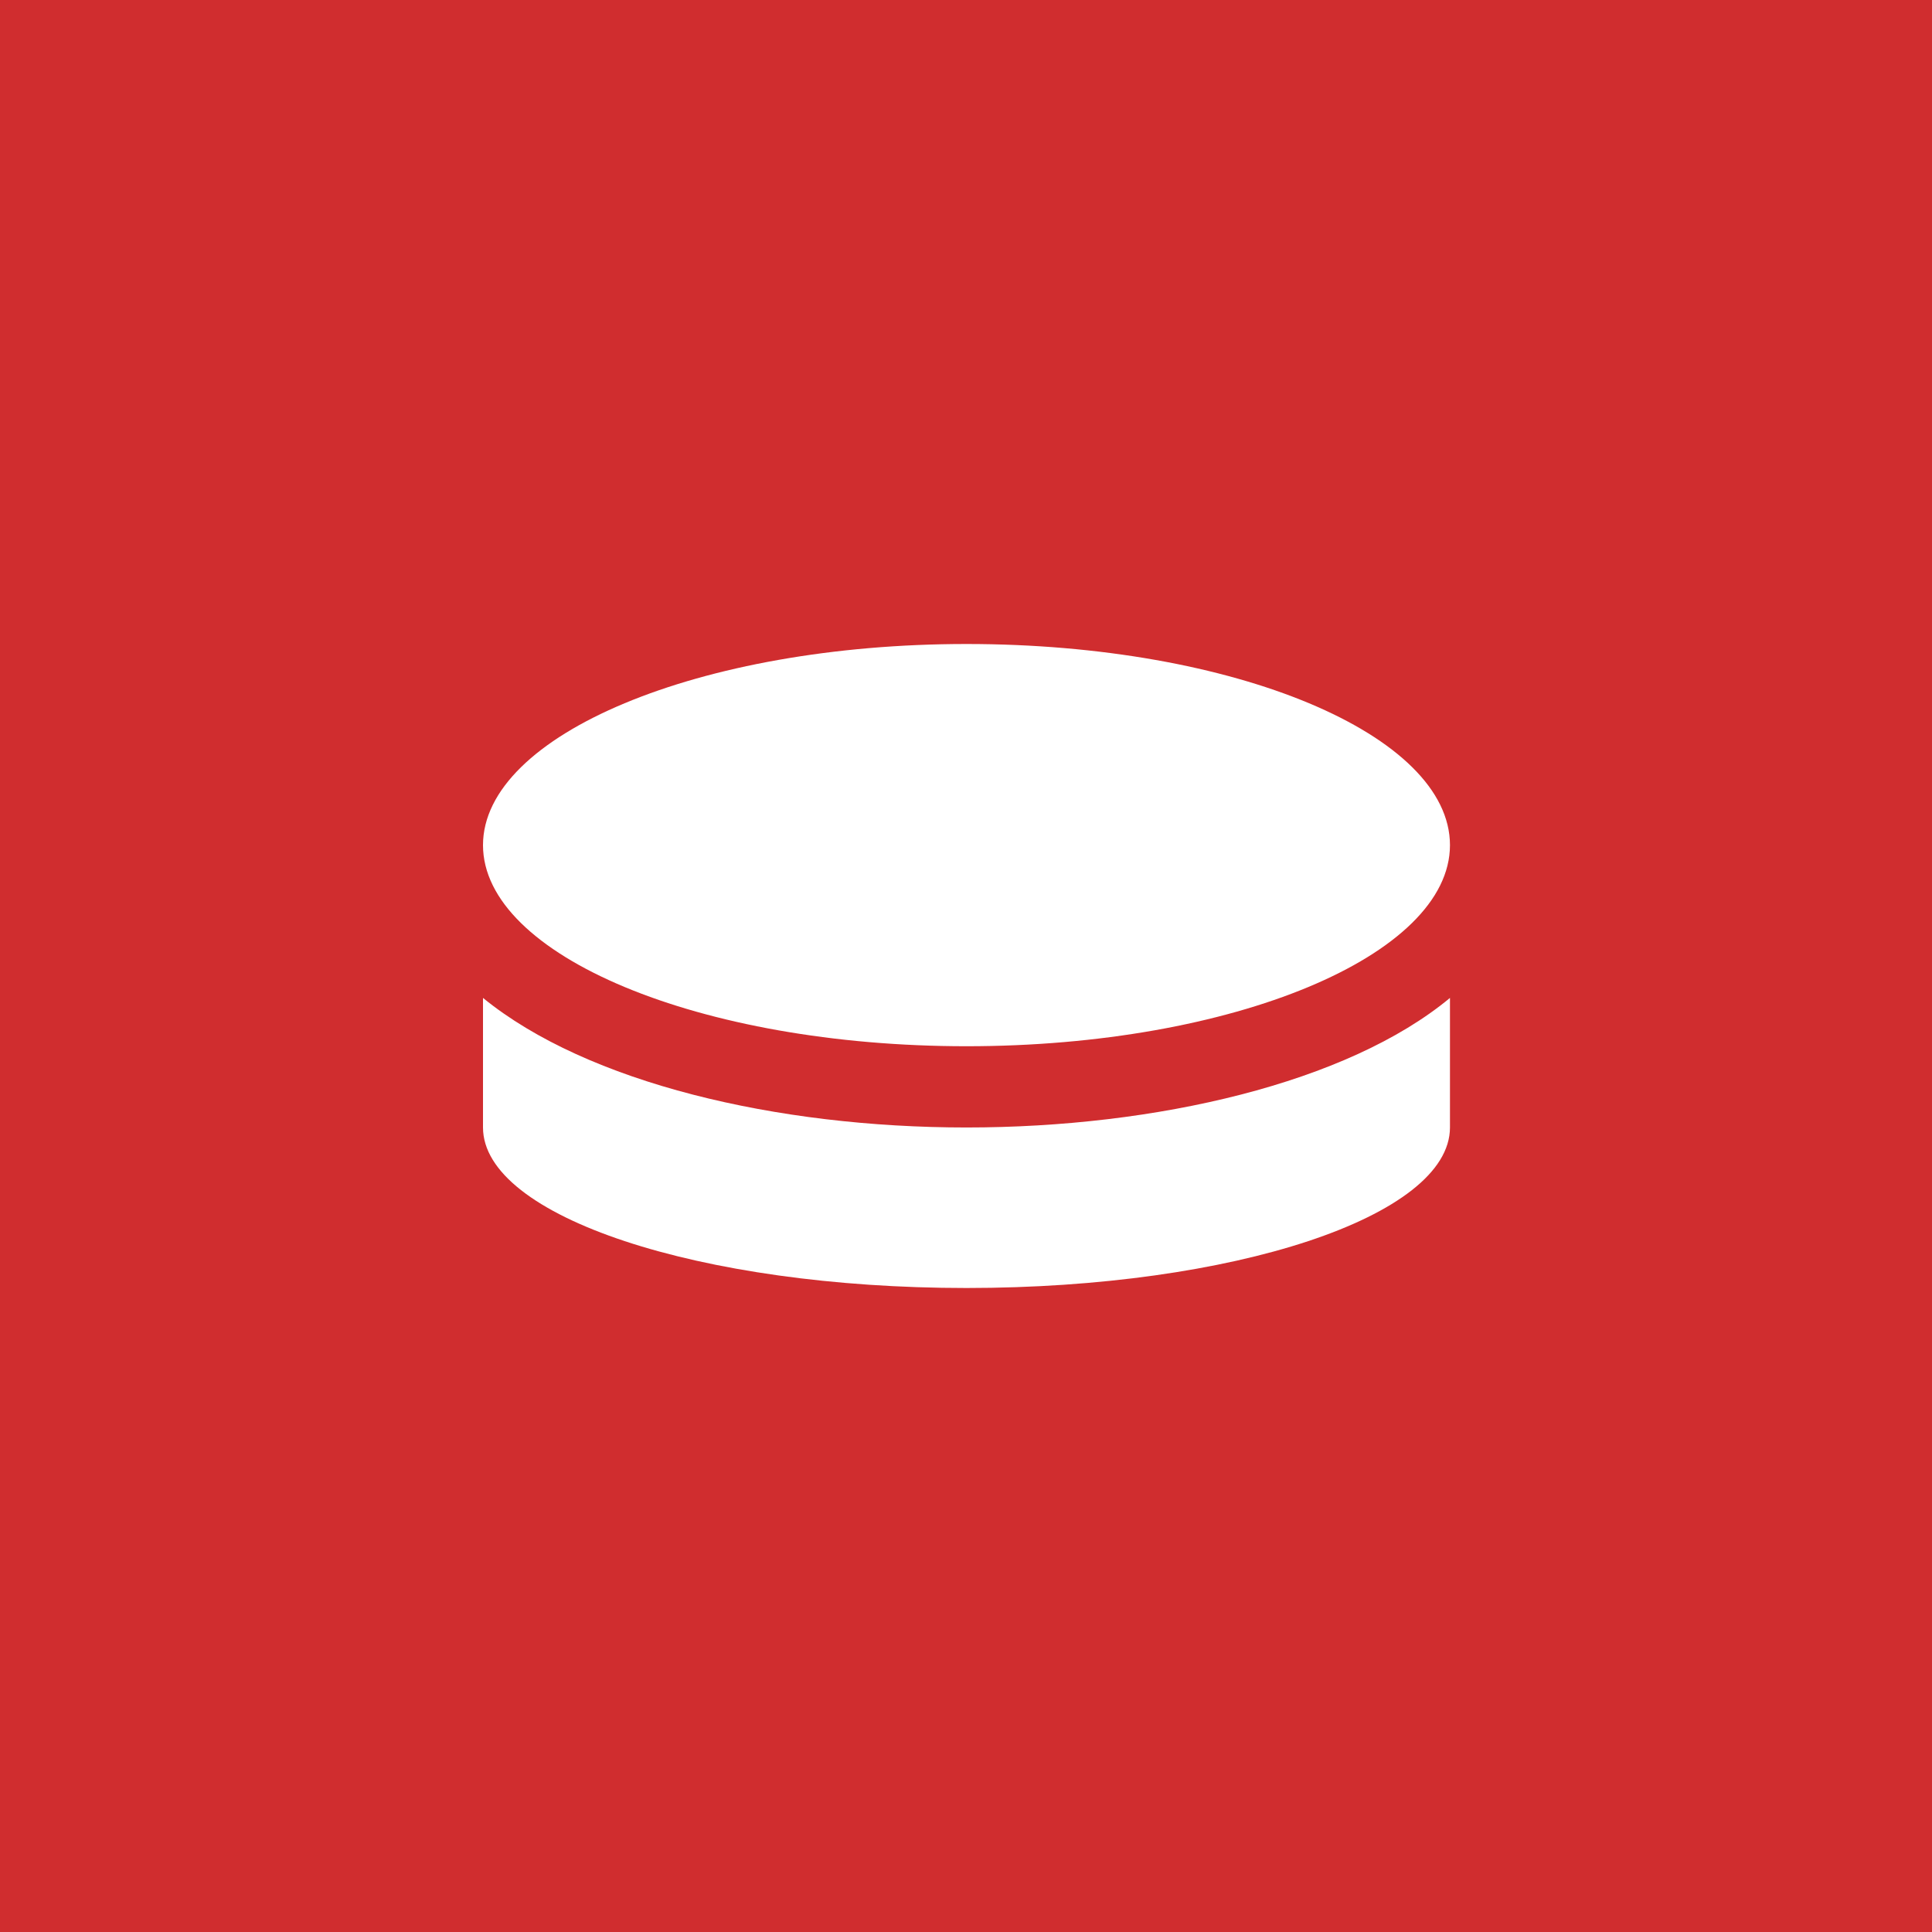 <svg width="36" height="36" viewBox="0 0 36 36" fill="none" xmlns="http://www.w3.org/2000/svg">
<rect width="36" height="36" fill="#D02D2F"/>
<path d="M9 18.595V21.009C9 22.667 13.036 24 18.009 24C22.982 24 27.018 22.667 27.018 21.009V18.595C25.108 20.18 21.541 21.009 18.009 21.009C14.477 21.009 10.946 20.18 9 18.595ZM18.009 12C13.036 12 9 13.694 9 15.748C9 17.802 13.036 19.495 18.009 19.495C22.982 19.495 27.018 17.802 27.018 15.748C27.018 13.694 23.018 12 18.009 12Z" fill="white"/>
</svg>
